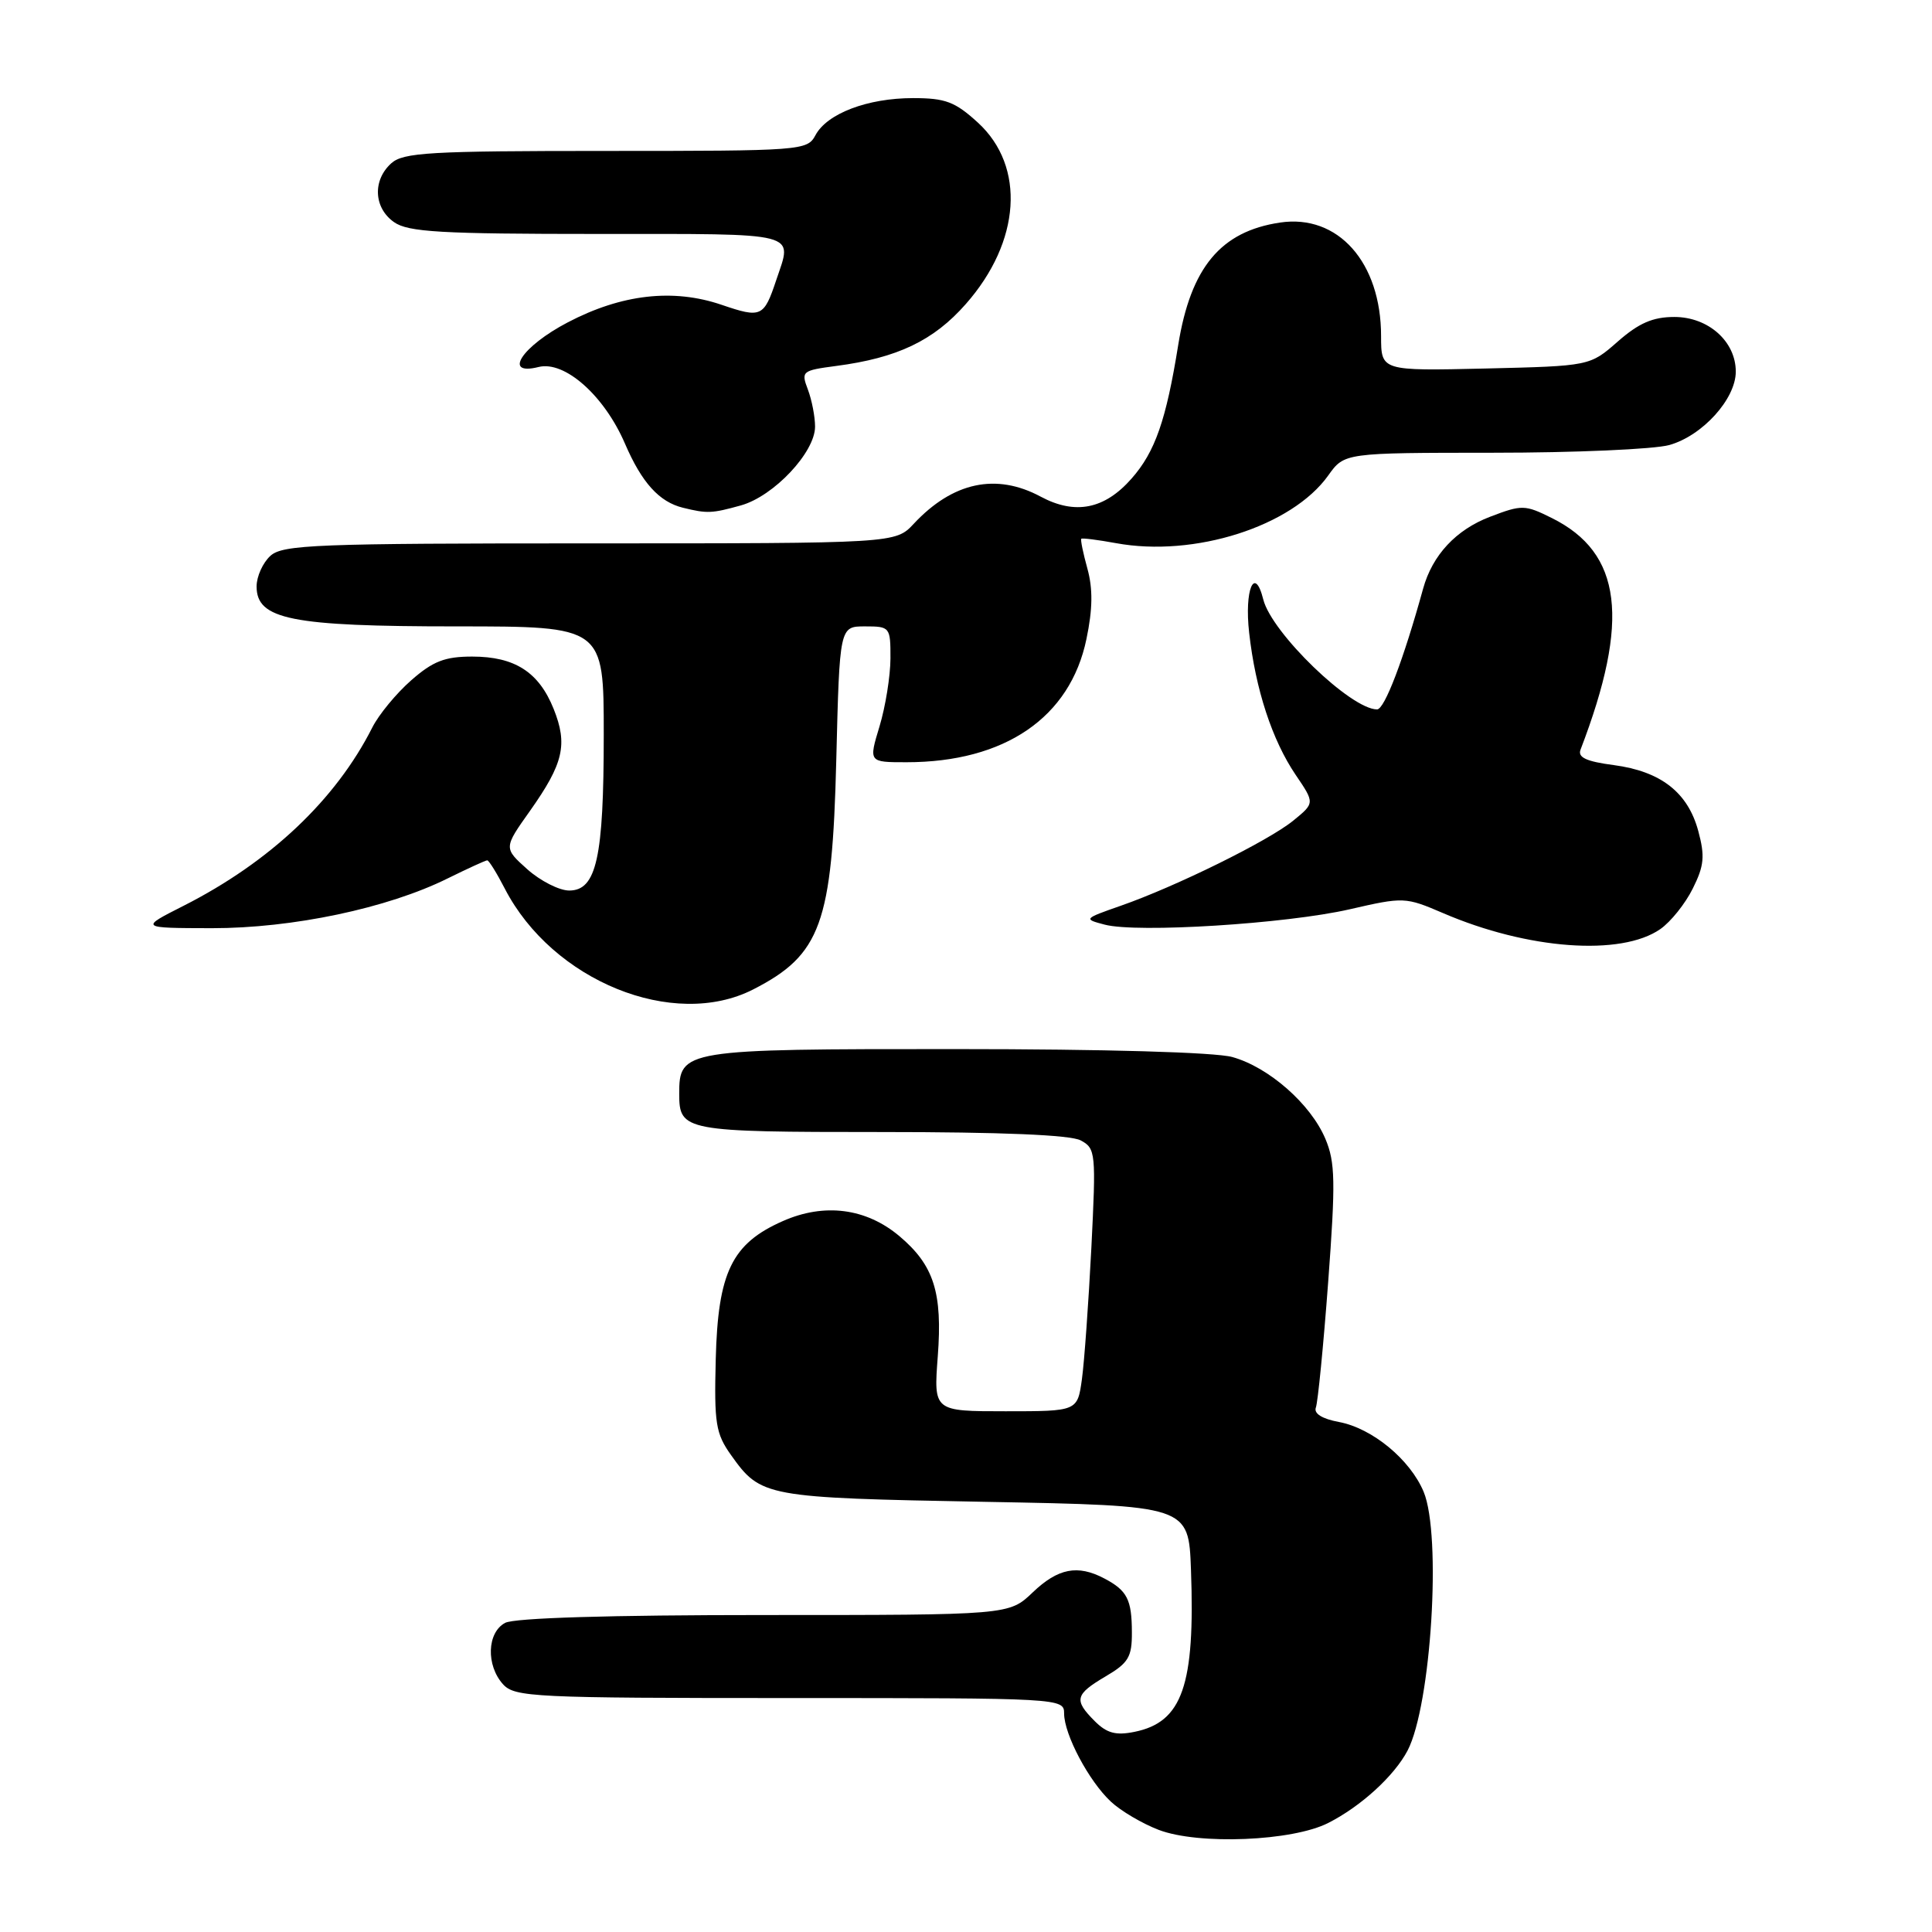 <?xml version="1.0" encoding="UTF-8" standalone="no"?>
<!DOCTYPE svg PUBLIC "-//W3C//DTD SVG 1.1//EN" "http://www.w3.org/Graphics/SVG/1.1/DTD/svg11.dtd" >
<svg xmlns="http://www.w3.org/2000/svg" xmlns:xlink="http://www.w3.org/1999/xlink" version="1.1" viewBox="0 0 256 256">
 <g >
 <path fill="currentColor"
d=" M 176.00 241.55 C 180.34 239.35 184.75 235.31 186.51 231.96 C 189.64 225.96 191.04 203.43 188.64 197.67 C 186.85 193.39 181.82 189.24 177.41 188.42 C 175.17 188.00 174.06 187.30 174.36 186.50 C 174.62 185.82 175.36 178.33 175.99 169.88 C 176.98 156.58 176.93 154.01 175.62 150.90 C 173.67 146.28 168.11 141.40 163.28 140.06 C 161.00 139.43 146.47 139.01 126.58 139.01 C 90.48 139.00 90.00 139.08 90.00 144.95 C 90.00 149.87 90.68 150.00 116.77 150.00 C 132.67 150.00 141.85 150.38 143.20 151.11 C 145.19 152.17 145.24 152.75 144.61 165.36 C 144.24 172.59 143.68 180.41 143.36 182.75 C 142.77 187.00 142.77 187.00 133.24 187.00 C 123.71 187.00 123.71 187.00 124.26 179.73 C 124.90 171.26 123.75 167.65 119.17 163.79 C 114.76 160.08 109.22 159.37 103.73 161.80 C 96.97 164.78 95.13 168.58 94.84 180.11 C 94.62 188.62 94.84 189.96 96.87 192.81 C 100.82 198.36 101.36 198.46 130.50 199.00 C 157.50 199.50 157.50 199.50 157.81 208.00 C 158.37 223.32 156.67 228.20 150.32 229.48 C 147.86 229.98 146.66 229.66 145.07 228.07 C 142.26 225.26 142.44 224.53 146.50 222.13 C 149.53 220.35 150.00 219.56 149.98 216.28 C 149.97 211.94 149.36 210.75 146.32 209.15 C 142.79 207.29 140.19 207.80 136.84 211.00 C 133.70 214.00 133.70 214.00 101.29 214.00 C 80.85 214.00 68.15 214.38 66.93 215.04 C 64.53 216.32 64.39 220.66 66.65 223.17 C 68.20 224.88 70.71 225.00 104.65 225.00 C 140.57 225.00 141.00 225.02 141.00 227.04 C 141.00 229.82 144.28 236.01 147.20 238.73 C 148.51 239.96 151.37 241.64 153.54 242.47 C 158.81 244.48 171.26 243.97 176.00 241.55 Z  M 99.79 131.11 C 108.77 126.52 110.27 122.40 110.81 100.75 C 111.25 83.00 111.25 83.00 114.62 83.00 C 117.93 83.00 118.00 83.09 117.99 87.25 C 117.98 89.59 117.33 93.64 116.54 96.25 C 115.10 101.00 115.10 101.00 120.11 101.00 C 133.14 101.00 141.81 95.07 143.96 84.67 C 144.79 80.72 144.82 78.01 144.09 75.36 C 143.52 73.30 143.15 71.51 143.28 71.39 C 143.40 71.27 145.47 71.53 147.87 71.97 C 158.26 73.88 171.19 69.75 176.00 63.00 C 178.14 60.00 178.14 60.00 197.82 59.99 C 208.64 59.99 219.16 59.53 221.19 58.97 C 225.58 57.74 230.00 52.87 230.00 49.24 C 230.00 45.24 226.36 42.00 221.86 42.00 C 219.01 42.00 217.15 42.81 214.37 45.25 C 210.67 48.50 210.67 48.50 196.84 48.83 C 183.00 49.15 183.00 49.15 183.00 44.54 C 183.00 34.76 177.29 28.34 169.61 29.49 C 161.75 30.66 157.78 35.44 156.12 45.71 C 154.52 55.67 153.06 59.87 149.95 63.40 C 146.37 67.48 142.48 68.26 137.90 65.81 C 132.00 62.64 126.25 63.87 121.08 69.40 C 118.65 72.00 118.65 72.00 78.15 72.00 C 41.87 72.00 37.47 72.17 35.83 73.65 C 34.82 74.57 34.00 76.39 34.00 77.71 C 34.00 82.08 38.58 83.00 60.47 83.00 C 80.00 83.00 80.00 83.00 80.00 97.35 C 80.00 113.65 79.04 118.00 75.42 118.00 C 74.11 118.00 71.61 116.73 69.88 115.19 C 66.73 112.37 66.73 112.37 70.23 107.44 C 74.67 101.16 75.25 98.65 73.36 93.93 C 71.40 89.05 68.21 87.00 62.57 87.00 C 58.95 87.00 57.37 87.61 54.48 90.15 C 52.51 91.88 50.19 94.69 49.33 96.40 C 44.49 105.98 35.77 114.22 24.31 120.03 C 18.50 122.97 18.50 122.97 28.06 122.99 C 38.76 123.00 51.35 120.35 59.33 116.39 C 61.99 115.08 64.34 114.00 64.56 114.00 C 64.78 114.00 65.83 115.69 66.89 117.75 C 73.21 129.98 89.24 136.49 99.79 131.11 Z  M 220.00 123.11 C 221.38 122.15 223.31 119.74 224.30 117.74 C 225.81 114.72 225.93 113.45 225.03 110.11 C 223.65 105.00 220.08 102.21 213.84 101.38 C 210.18 100.90 209.03 100.36 209.43 99.33 C 216.03 82.13 214.93 73.26 205.62 68.64 C 202.06 66.87 201.66 66.86 197.45 68.47 C 192.93 70.19 189.80 73.55 188.57 78.00 C 185.97 87.42 183.46 94.00 182.47 94.00 C 179.00 94.00 168.50 83.86 167.39 79.43 C 166.25 74.87 164.87 78.12 165.52 83.85 C 166.36 91.35 168.57 98.08 171.68 102.67 C 174.22 106.41 174.22 106.41 171.36 108.74 C 168.06 111.43 155.81 117.47 148.50 120.02 C 143.58 121.74 143.55 121.78 146.38 122.52 C 150.66 123.65 170.43 122.41 178.82 120.49 C 186.00 118.84 186.22 118.85 191.21 120.99 C 202.42 125.82 214.80 126.73 220.00 123.11 Z  M 98.17 66.97 C 102.52 65.76 108.00 59.94 108.00 56.53 C 108.00 55.21 107.57 53.00 107.05 51.62 C 106.13 49.20 106.26 49.09 110.80 48.49 C 118.90 47.43 123.71 45.14 127.98 40.28 C 135.26 32.02 135.92 22.06 129.58 16.25 C 126.55 13.48 125.28 13.00 120.98 13.00 C 114.96 13.00 109.58 15.04 108.05 17.92 C 106.96 19.95 106.27 20.00 80.29 20.00 C 56.91 20.00 53.43 20.20 51.83 21.65 C 49.34 23.91 49.53 27.56 52.22 29.44 C 54.09 30.75 58.42 31.00 79.22 31.00 C 106.34 31.00 105.02 30.66 102.86 37.10 C 101.22 42.02 100.87 42.18 95.62 40.39 C 89.20 38.20 82.37 38.98 75.24 42.71 C 69.14 45.90 66.57 49.83 71.36 48.63 C 74.82 47.76 80.07 52.42 82.81 58.78 C 85.04 63.96 87.35 66.51 90.50 67.28 C 93.72 68.07 94.31 68.04 98.17 66.97 Z "/>
</g>
</svg>